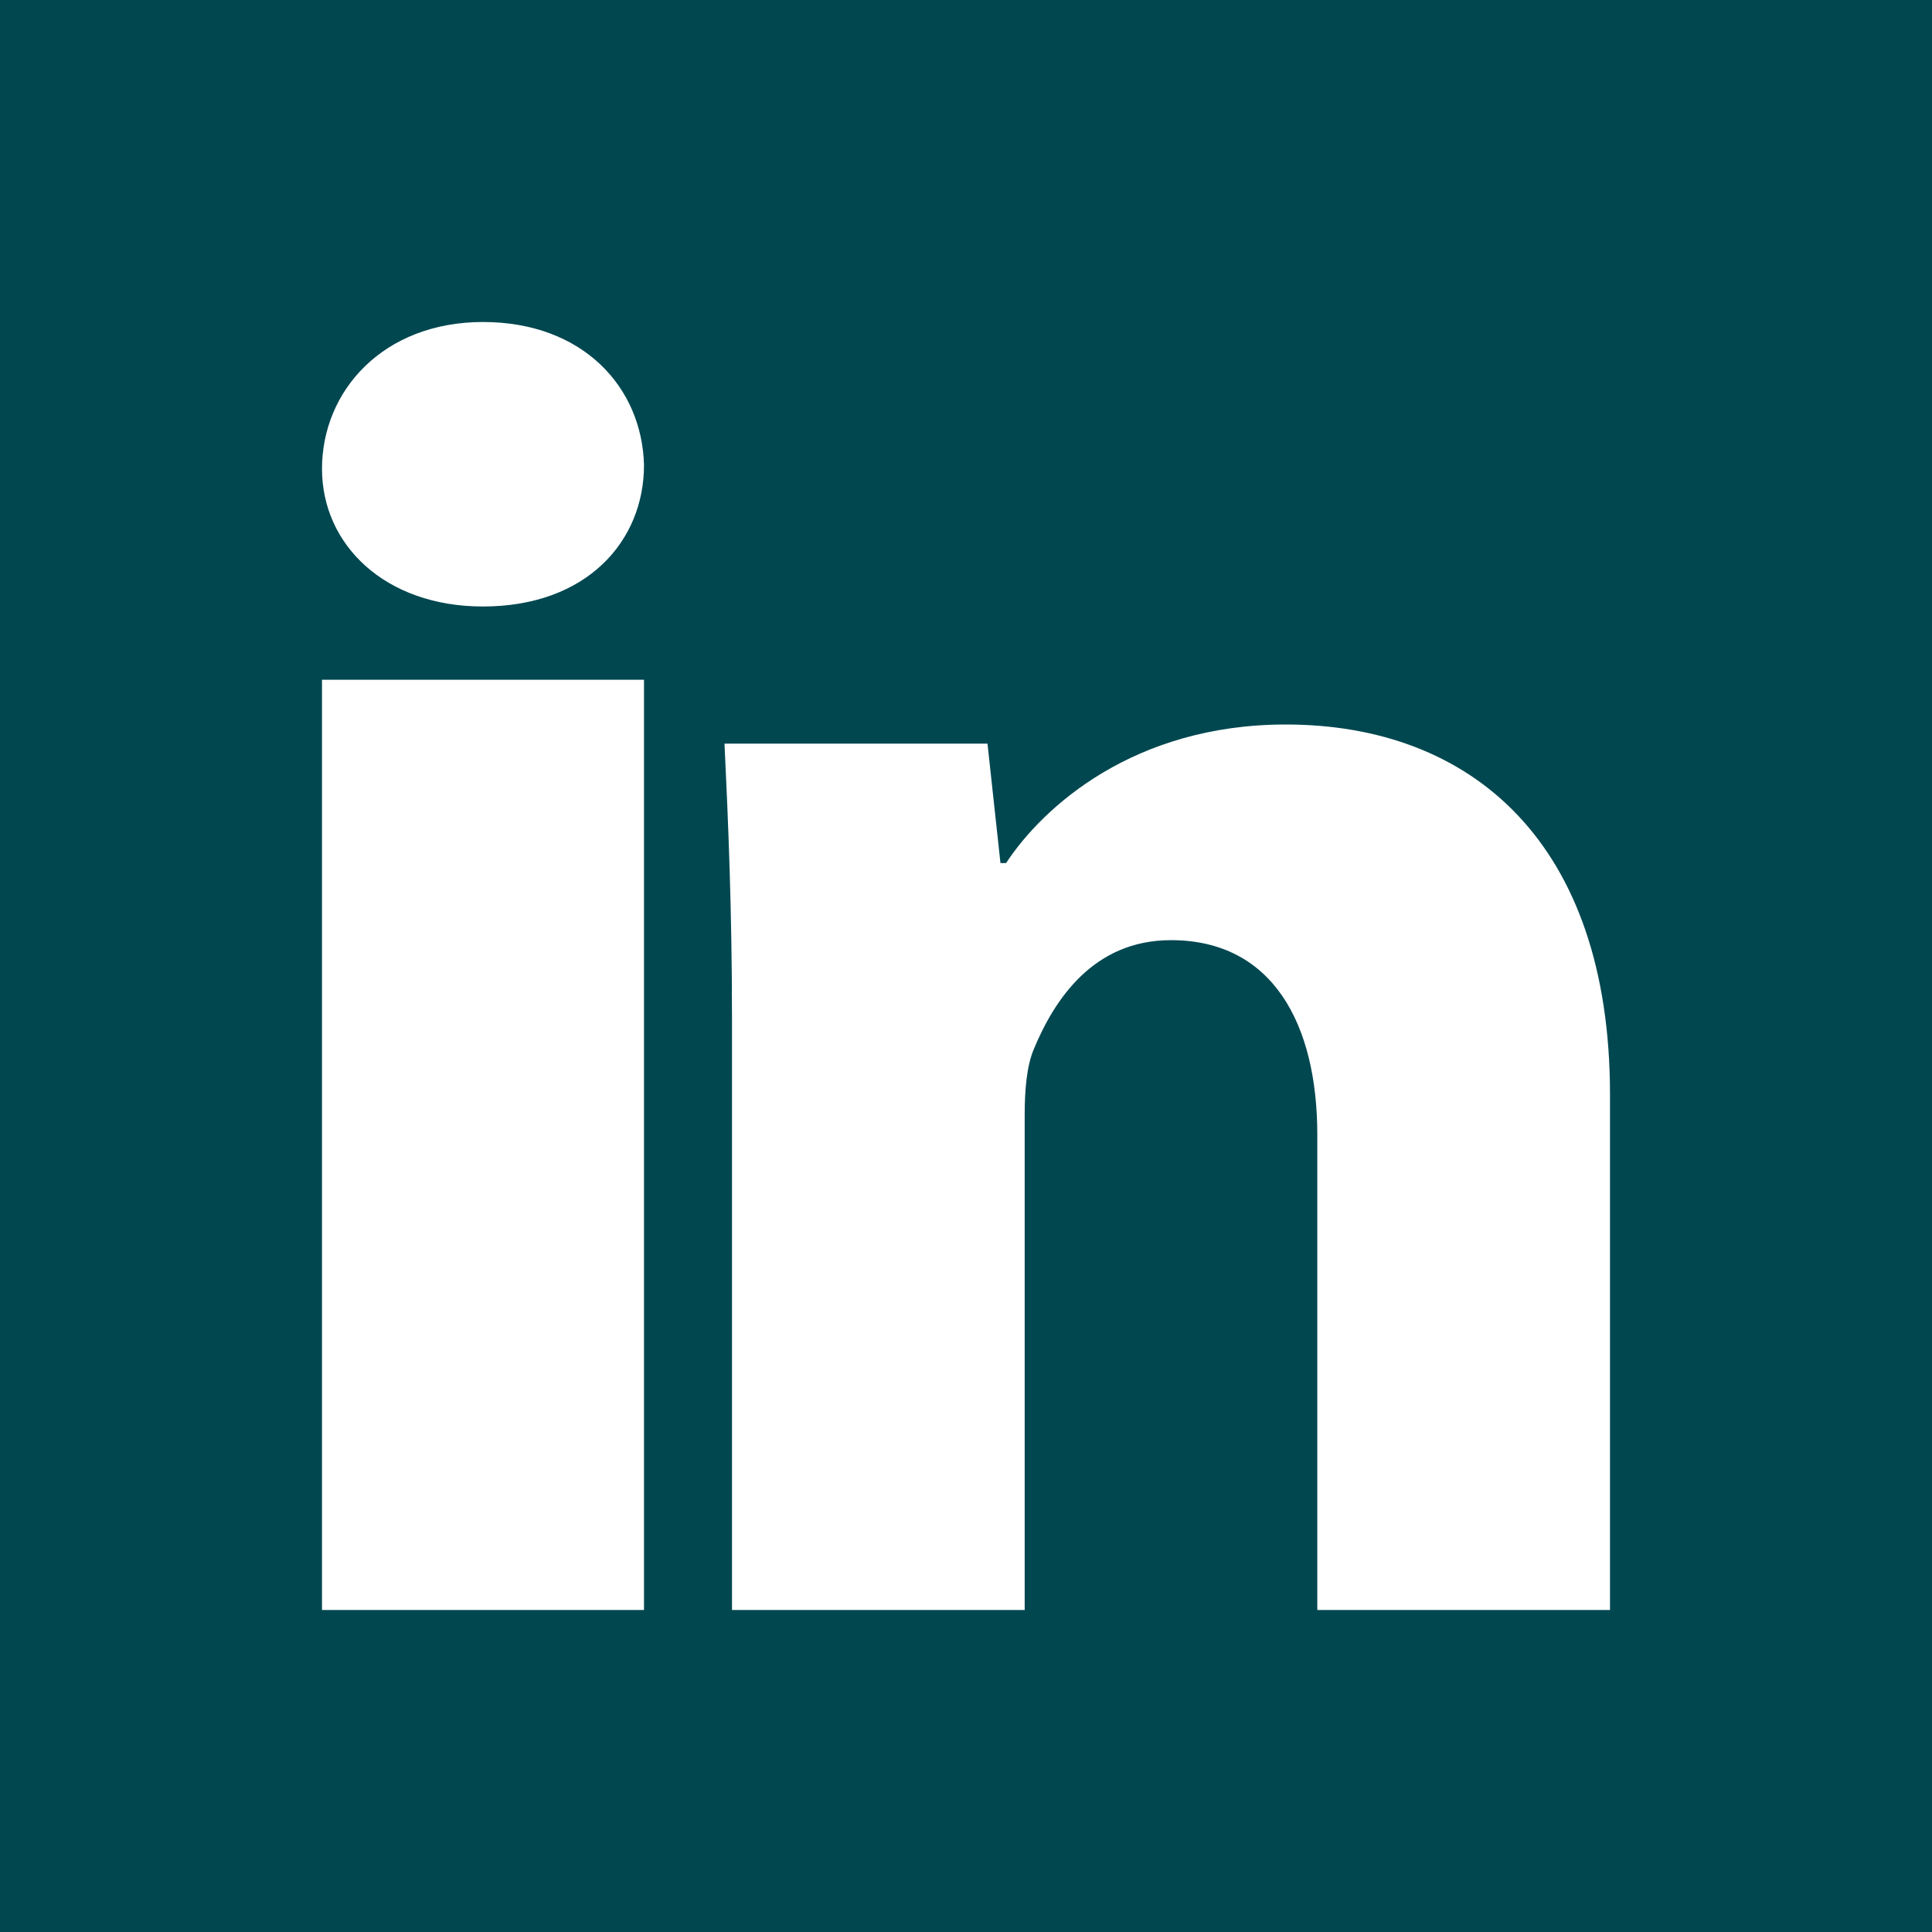 <svg width="24" height="24" viewBox="0 0 24 24" fill="none" xmlns="http://www.w3.org/2000/svg">
<rect width="24" height="24" transform="translate(0)" fill="#004750"/>
<path fill-rule="evenodd" clip-rule="evenodd" d="M5.999 7.534C7.29 7.534 8 6.722 8 5.778C7.976 4.809 7.24 4 6 4C4.76 4 4 4.855 4 5.824C4 6.768 4.784 7.534 5.999 7.534ZM4 8.444L4 20H8L8 8.444H4ZM9 9.238C9.046 10.198 9.093 11.309 9.093 12.638L9.093 20H12.729V13.857C12.729 13.552 12.751 13.247 12.844 13.029C13.098 12.419 13.581 11.679 14.546 11.679C15.812 11.679 16.364 12.725 16.364 14.096V20H20V13.597C20 10.459 18.273 9 15.972 9C14.085 9 12.957 10.023 12.498 10.721H12.428L12.267 9.238H9Z" fill="white"/>
</svg>
